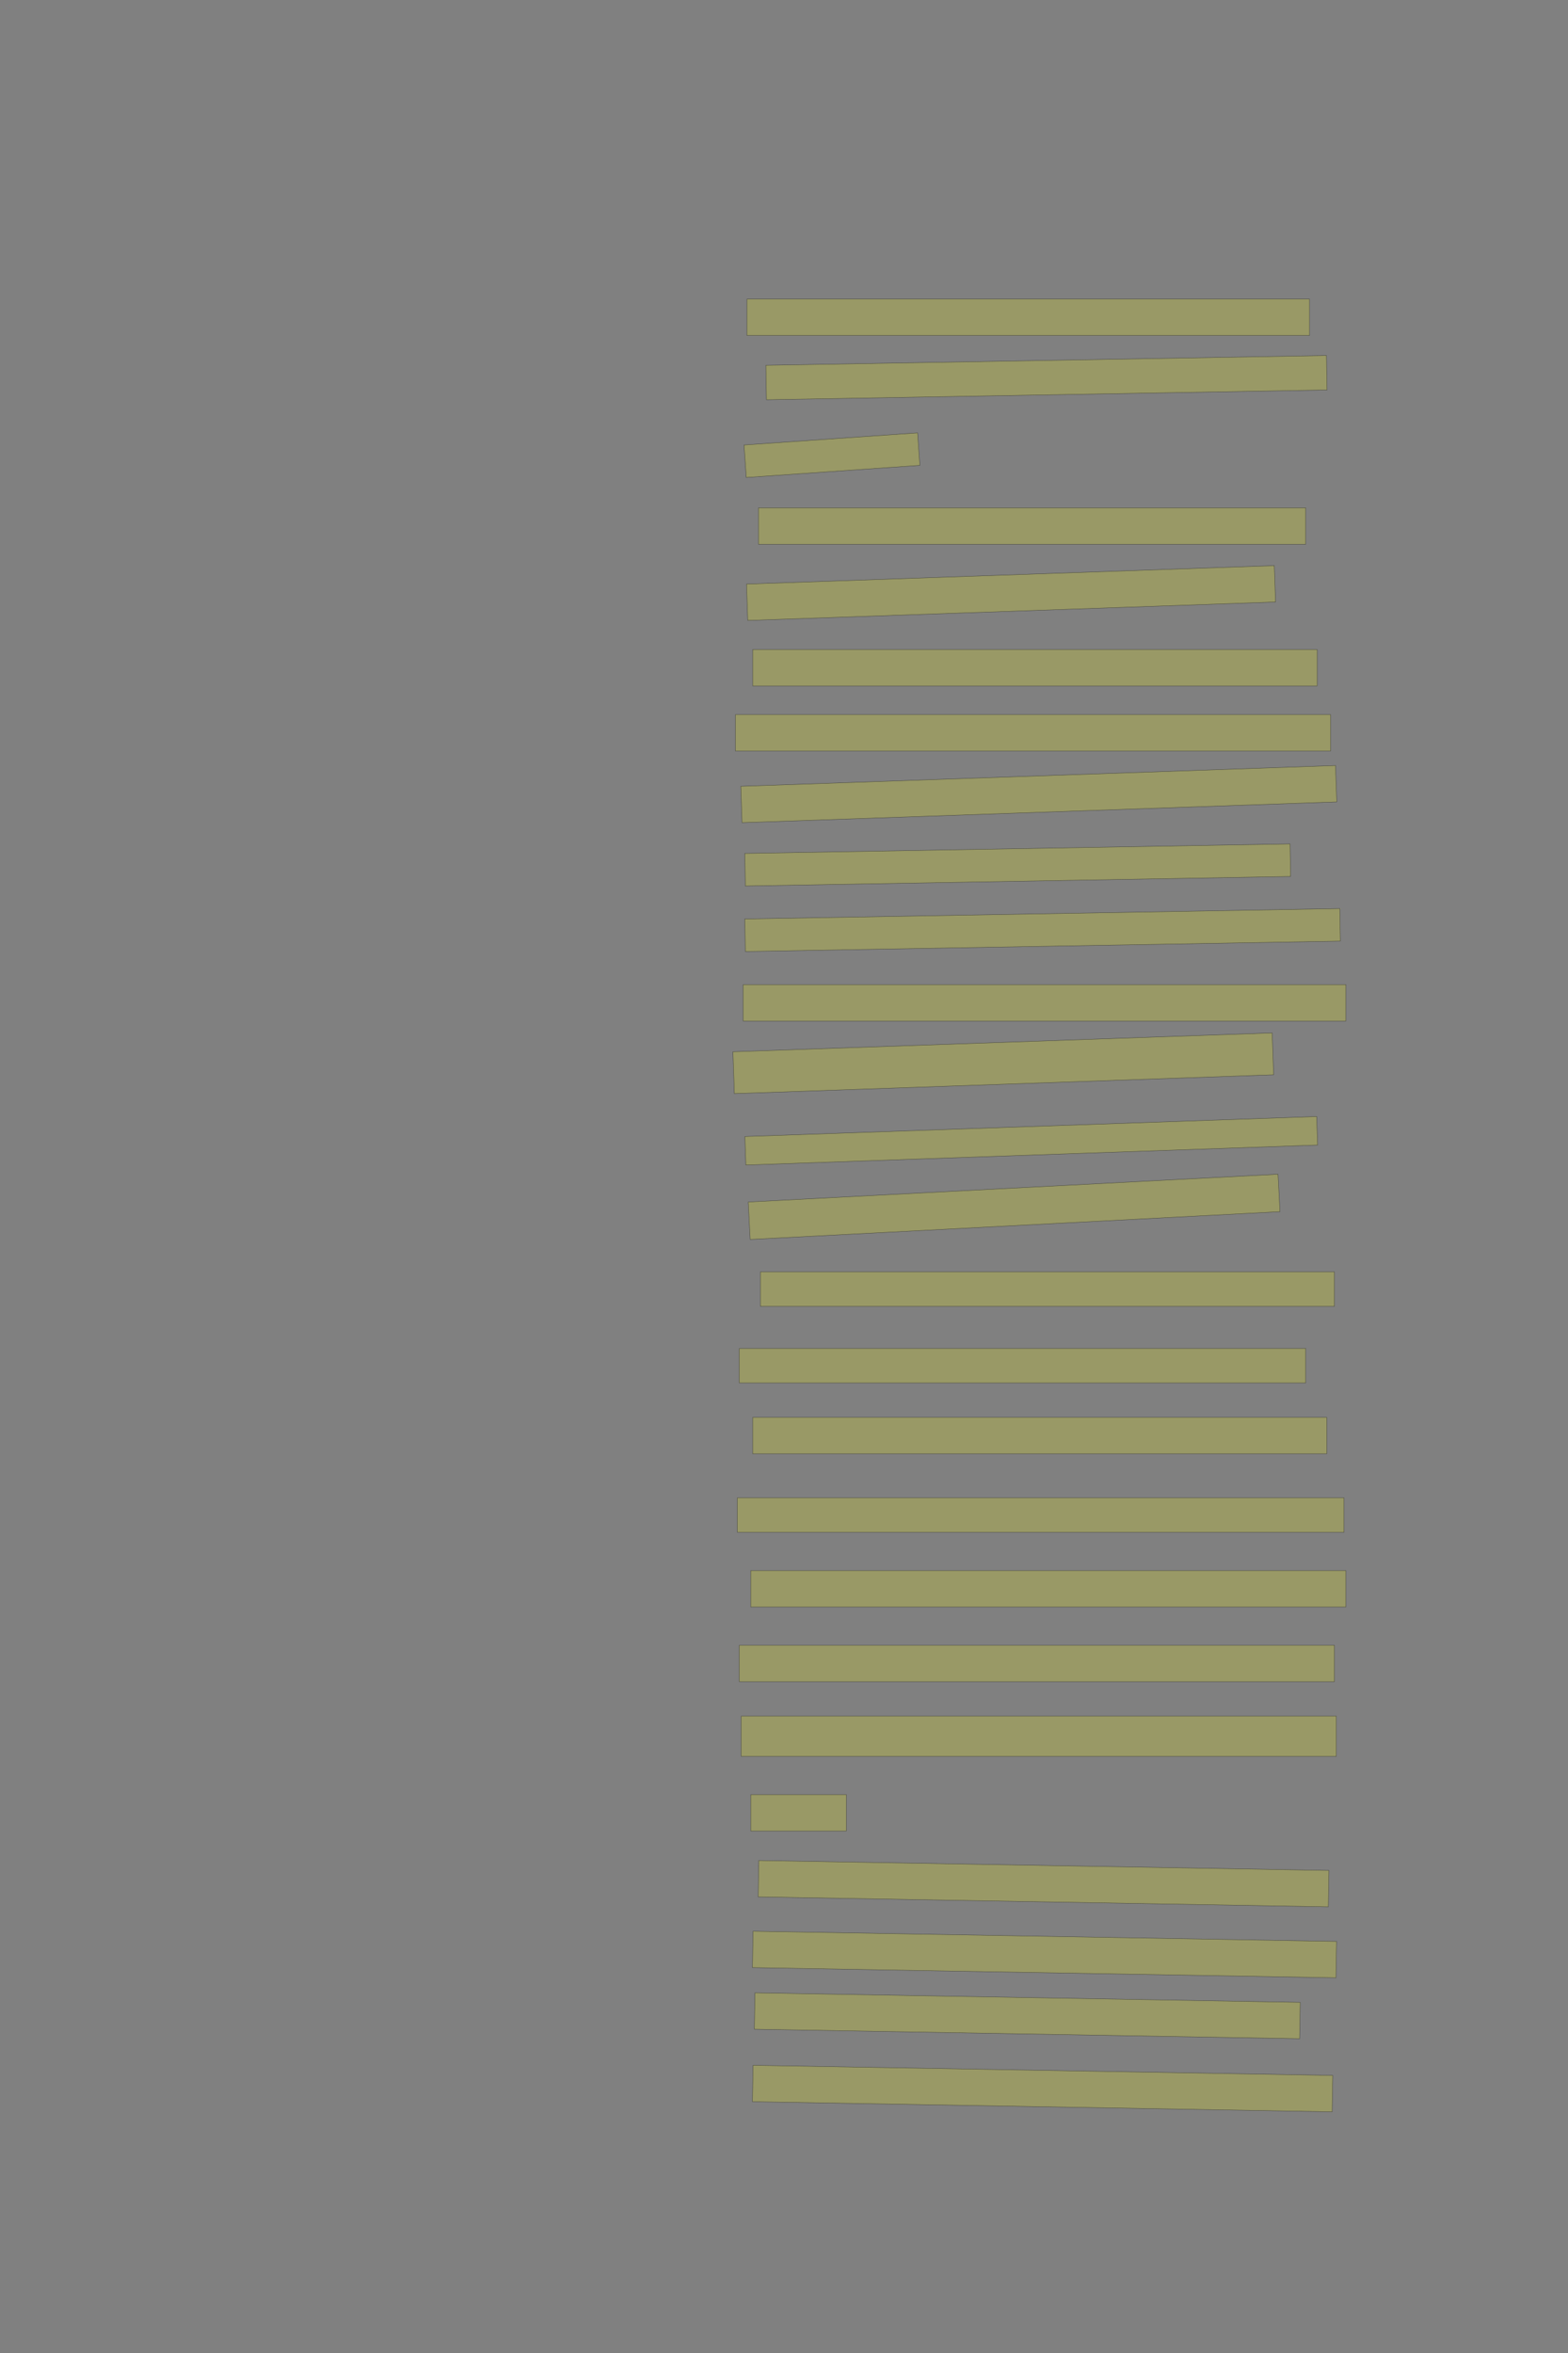 <?xml version="1.0" encoding="UTF-8" standalone="no"?><svg xmlns="http://www.w3.org/2000/svg" xmlns:xlink="http://www.w3.org/1999/xlink" height="6144" width="4096">
 <rect width="100%" height="100%" fill="#808080" stroke="none"/>
 <g>
  <title>Layer 1</title>
  <rect class=" imageannotationLine imageannotationLinked" fill="#FFFF00" fill-opacity="0.2" height="95" id="svg_2" stroke="#000000" stroke-opacity="0.5" width="1469.545" x="1951.273" xlink:href="#la" y="781"/>
  <rect class=" imageannotationLine imageannotationLinked" fill="#FFFF00" fill-opacity="0.2" height="89.913" id="svg_4" stroke="#000000" stroke-opacity="0.5" transform="rotate(-1, 2733.59, 986.043)" width="1464.545" x="2001.318" xlink:href="#lb" y="941.086"/>
  <rect class=" imageannotationLine imageannotationLinked" fill="#FFFF00" fill-opacity="0.2" height="85.024" id="svg_6" stroke="#000000" stroke-opacity="0.5" transform="rotate(-4, 2173.2, 1188.52)" width="454.546" x="1945.926" xlink:href="#lc" y="1146.012"/>
  <rect class=" imageannotationLine imageannotationLinked" fill="#FFFF00" fill-opacity="0.2" height="95" id="svg_8" stroke="#000000" stroke-opacity="0.5" width="1429.546" x="1981.273" xlink:href="#ld" y="1326"/>
  <rect class=" imageannotationLine imageannotationLinked" fill="#FFFF00" fill-opacity="0.2" height="95" id="svg_10" stroke="#000000" stroke-opacity="0.5" transform="rotate(-2, 2641.05, 1548.5)" width="1379.546" x="1951.273" xlink:href="#le" y="1501"/>
  <rect class=" imageannotationLine imageannotationLinked" fill="#FFFF00" fill-opacity="0.2" height="95" id="svg_12" stroke="#000000" stroke-opacity="0.5" width="1474.545" x="1966.273" xlink:href="#lf" y="1696"/>
  <rect class=" imageannotationLine imageannotationLinked" fill="#FFFF00" fill-opacity="0.2" height="95" id="svg_14" stroke="#000000" stroke-opacity="0.5" width="1554.545" x="1921.273" xlink:href="#lg" y="1866"/>
  <rect class=" imageannotationLine imageannotationLinked" fill="#FFFF00" fill-opacity="0.2" height="95" id="svg_16" stroke="#000000" stroke-opacity="0.5" transform="rotate(-2, 2713.55, 2073.5)" width="1554.545" x="1936.273" xlink:href="#lh" y="2026"/>
  <rect class=" imageannotationLine imageannotationLinked" fill="#FFFF00" fill-opacity="0.2" height="85.002" id="svg_18" stroke="#000000" stroke-opacity="0.5" transform="rotate(-1, 2658.46, 2258.5)" width="1424.546" x="1946.186" xlink:href="#li" y="2216.001"/>
  <rect class=" imageannotationLine imageannotationLinked" fill="#FFFF00" fill-opacity="0.2" height="84.914" id="svg_20" stroke="#000000" stroke-opacity="0.5" transform="rotate(-1, 2723.46, 2428.46)" width="1554.545" x="1946.185" xlink:href="#lj" y="2386.001"/>
  <rect class=" imageannotationLine imageannotationLinked" fill="#FFFF00" fill-opacity="0.2" height="95" id="svg_22" stroke="#000000" stroke-opacity="0.5" width="1574.545" x="1941.273" xlink:href="#lk" y="2571"/>
  <rect class=" imageannotationLine imageannotationLinked" fill="#FFFF00" fill-opacity="0.2" height="109.293" id="svg_24" stroke="#000000" stroke-opacity="0.5" transform="rotate(-2, 2620.8, 2776.36)" width="1409.546" x="1916.024" xlink:href="#ll" y="2721.711"/>
  <rect class=" imageannotationLine imageannotationLinked" fill="#FFFF00" fill-opacity="0.2" height="74.489" id="svg_26" stroke="#000000" stroke-opacity="0.5" transform="rotate(-2, 2693.9, 2978.75)" width="1494.545" x="1946.631" xlink:href="#lm" y="2941.505"/>
  <rect class=" imageannotationLine imageannotationLinked" fill="#FFFF00" fill-opacity="0.2" height="97.9" id="svg_28" stroke="#000000" stroke-opacity="0.5" transform="rotate(-3, 2649.09, 3151.23)" width="1385.834" x="1956.176" xlink:href="#ln" y="3102.283"/>
  <rect class=" imageannotationLine imageannotationLinked" fill="#FFFF00" fill-opacity="0.2" height="90" id="svg_30" stroke="#000000" stroke-opacity="0.5" width="1499.545" x="1986.273" xlink:href="#lo" y="3321"/>
  <rect class=" imageannotationLine imageannotationLinked" fill="#FFFF00" fill-opacity="0.2" height="90" id="svg_32" stroke="#000000" stroke-opacity="0.5" width="1479.546" x="1931.273" xlink:href="#lp" y="3521"/>
  <rect class=" imageannotationLine imageannotationLinked" fill="#FFFF00" fill-opacity="0.2" height="95" id="svg_34" stroke="#000000" stroke-opacity="0.5" width="1499.545" x="1966.273" xlink:href="#lq" y="3701"/>
  <rect class=" imageannotationLine imageannotationLinked" fill="#FFFF00" fill-opacity="0.2" height="90" id="svg_36" stroke="#000000" stroke-opacity="0.5" width="1584.545" x="1926.273" xlink:href="#lr" y="3911"/>
  <rect class=" imageannotationLine imageannotationLinked" fill="#FFFF00" fill-opacity="0.2" height="95" id="svg_38" stroke="#000000" stroke-opacity="0.5" width="1554.545" x="1961.273" xlink:href="#ls" y="4101"/>
  <rect class=" imageannotationLine imageannotationLinked" fill="#FFFF00" fill-opacity="0.2" height="95" id="svg_40" stroke="#000000" stroke-opacity="0.5" width="1554.545" x="1931.273" xlink:href="#lt" y="4296"/>
  <rect class=" imageannotationLine imageannotationLinked" fill="#FFFF00" fill-opacity="0.2" height="105" id="svg_42" stroke="#000000" stroke-opacity="0.5" width="1554.545" x="1936.273" xlink:href="#lu" y="4481"/>
  <rect class=" imageannotationLine imageannotationLinked" fill="#FFFF00" fill-opacity="0.2" height="95" id="svg_44" stroke="#000000" stroke-opacity="0.5" width="249.547" x="1961.273" xlink:href="#lv" y="4686"/>
  <rect class=" imageannotationLine imageannotationLinked" fill="#FFFF00" fill-opacity="0.2" height="95" id="svg_46" stroke="#000000" stroke-opacity="0.5" transform="rotate(1, 2726.05, 4918.5)" width="1489.545" x="1981.273" xlink:href="#lw" y="4871"/>
  <rect class=" imageannotationLine imageannotationLinked" fill="#FFFF00" fill-opacity="0.2" height="95" id="svg_48" stroke="#000000" stroke-opacity="0.5" transform="rotate(1, 2728.55, 5103.5)" width="1524.545" x="1966.273" xlink:href="#lx" y="5056"/>
  <rect class=" imageannotationLine imageannotationLinked" fill="#FFFF00" fill-opacity="0.2" height="95" id="svg_50" stroke="#000000" stroke-opacity="0.5" transform="rotate(1, 2683.55, 5263.5)" width="1424.546" x="1971.273" xlink:href="#ly" y="5216"/>
  <rect class=" imageannotationLine imageannotationLinked" fill="#FFFF00" fill-opacity="0.2" height="95" id="svg_52" stroke="#000000" stroke-opacity="0.5" transform="rotate(1, 2723.55, 5453.5)" width="1514.545" x="1966.273" xlink:href="#lz" y="5406"/>
 </g>

</svg>